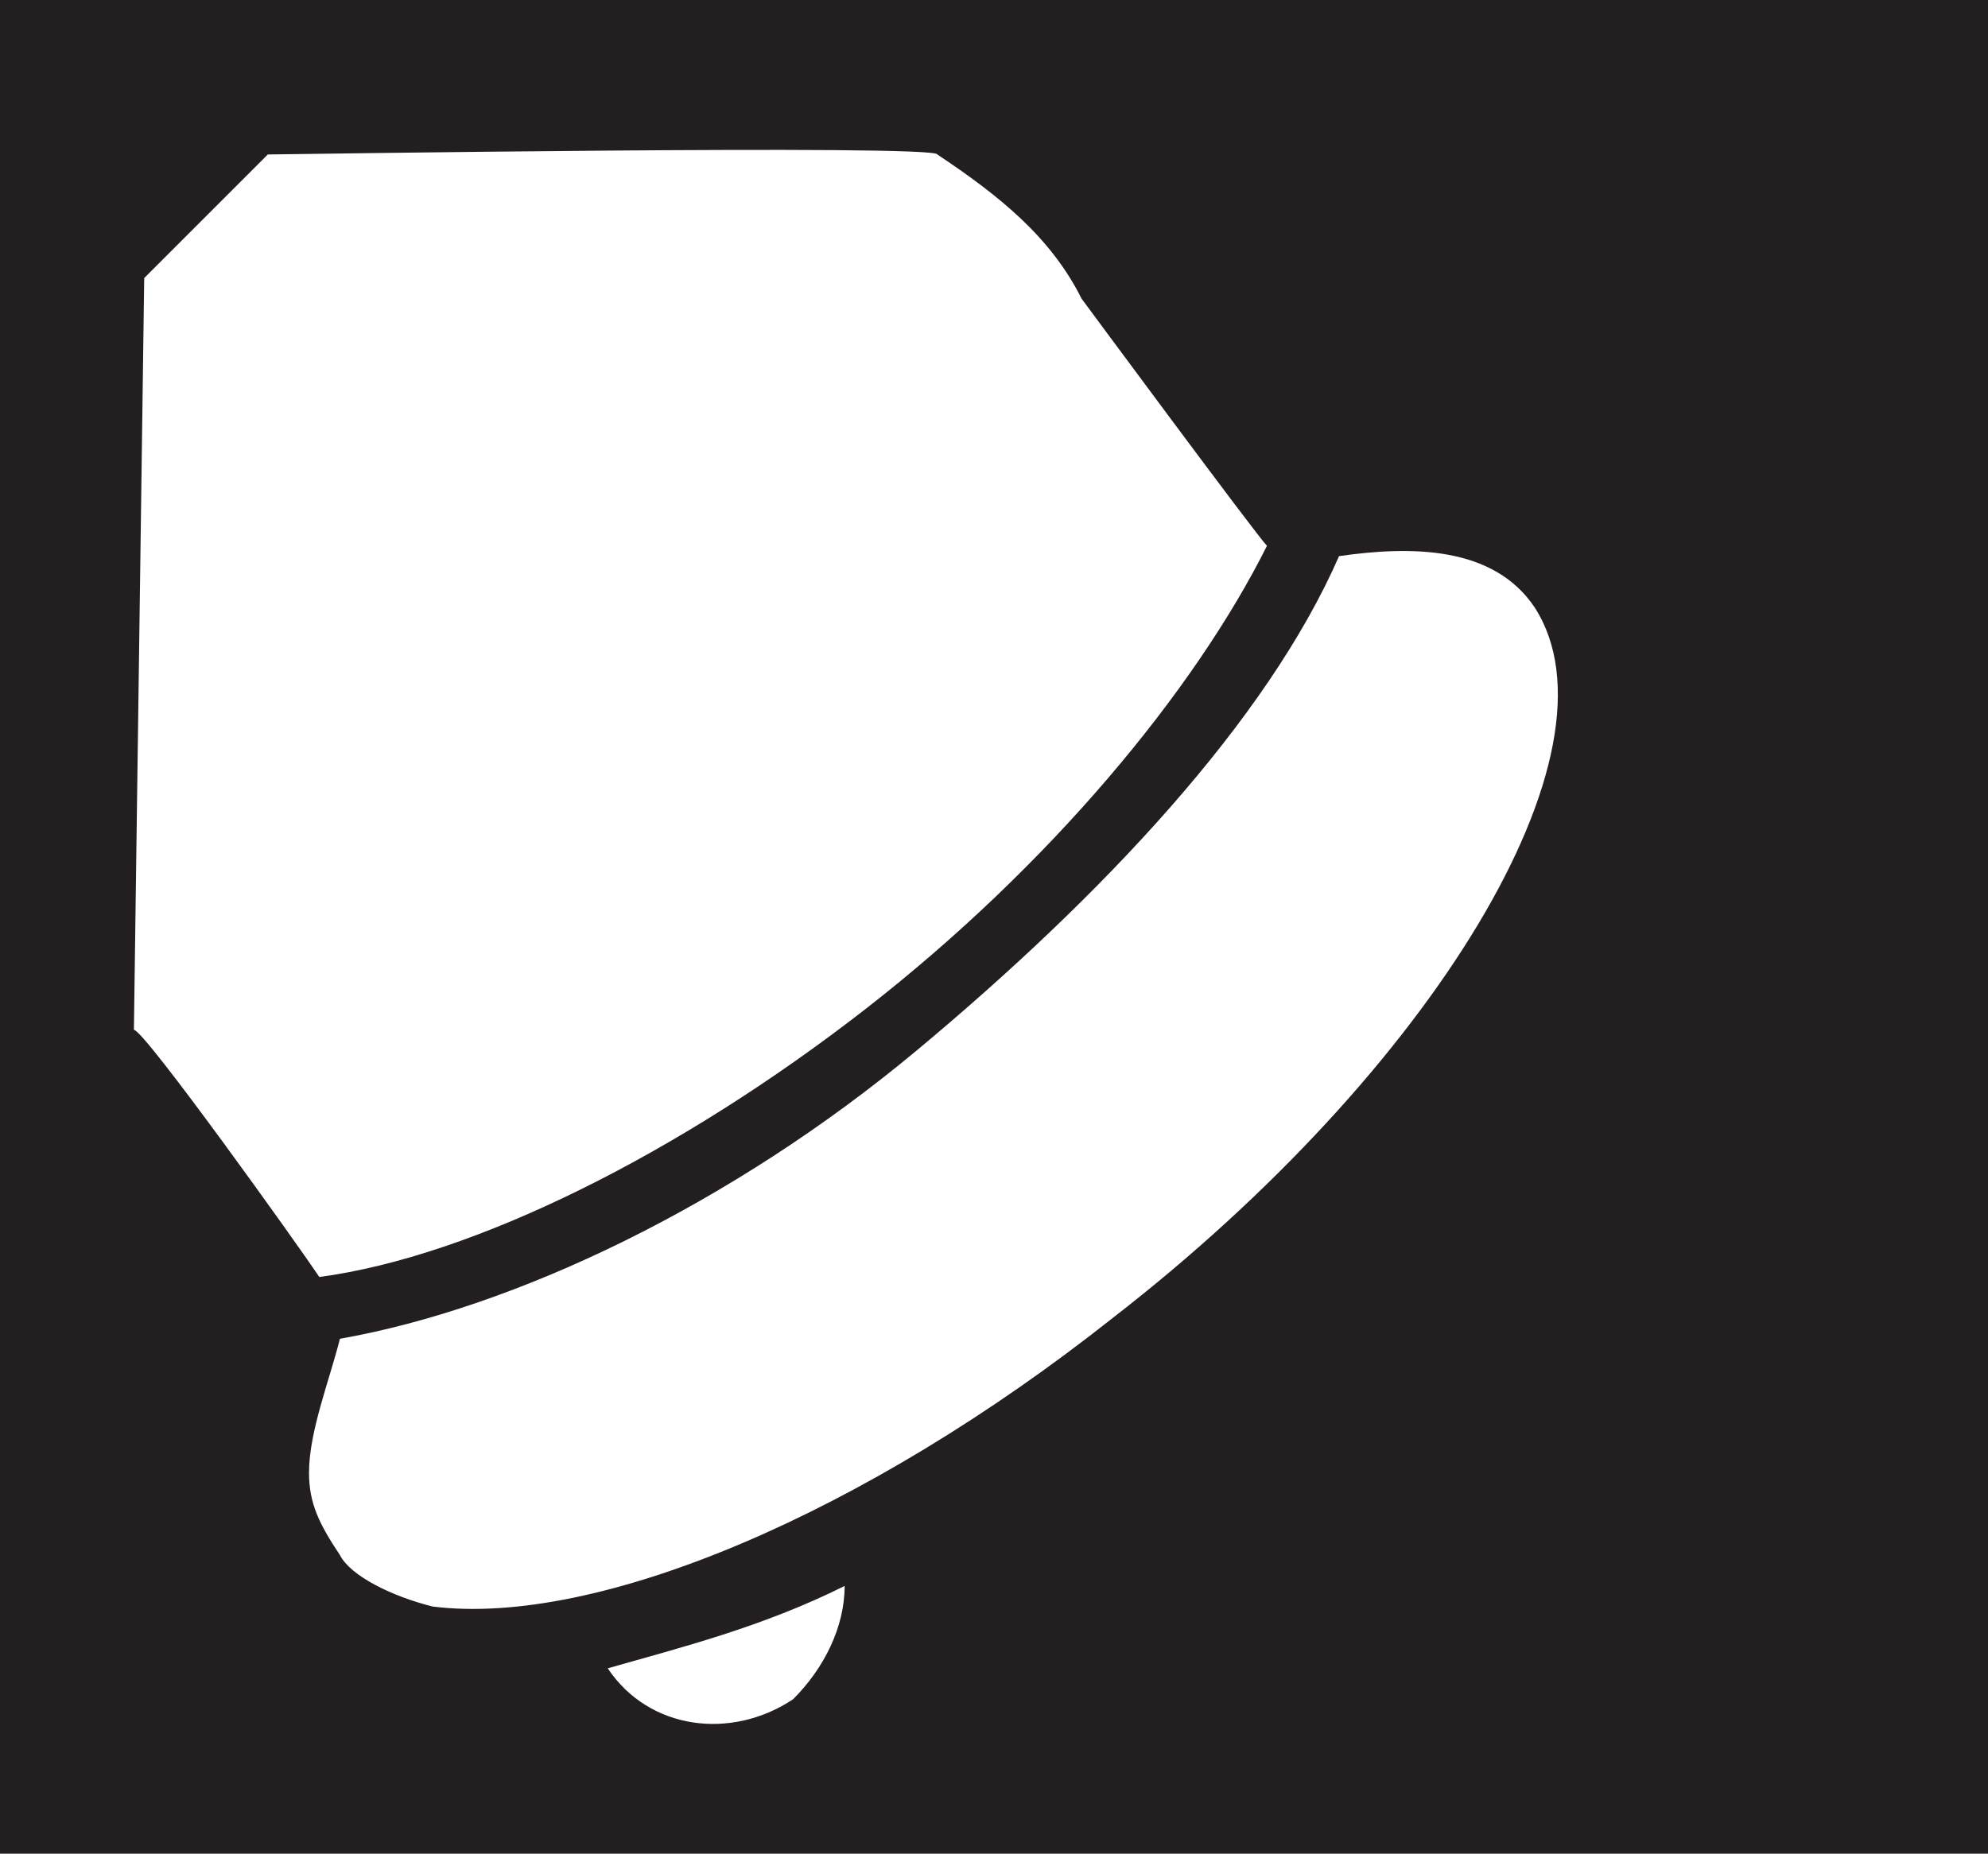 <?xml version="1.0" encoding="utf-8"?>
<!-- Generator: Adobe Illustrator 20.1.0, SVG Export Plug-In . SVG Version: 6.00 Build 0)  -->
<svg version="1.1" id="Layer_2" xmlns="http://www.w3.org/2000/svg" xmlns:xlink="http://www.w3.org/1999/xlink" x="0px" y="0px"
	 viewBox="0 0 19.3 18" style="enable-background:new 0 0 19.3 18;" xml:space="preserve">
<style type="text/css">
	.st0{fill:#231F20;}
</style>
<path id="skiSchool" class="st0" d="M0,0v18h19.3V0H0z M1.4,2.7l1.1-1.1l0.1-0.1c0.1,0,6.5-0.1,6.5,0c0.6,0.4,1.1,0.8,1.4,1.4
	c0,0,1.7,2.3,1.8,2.4c-0.7,1.4-2.1,3.1-3.9,4.5c-1.8,1.4-3.8,2.4-5.3,2.6C2.9,12.1,1.4,10,1.3,10L1.4,2.7z M7.7,16.5
	c-0.6,0.4-1.4,0.3-1.8-0.3c0.7-0.2,1.5-0.4,2.3-0.8C8.2,15.8,8,16.2,7.7,16.5z M10.8,12.8c-2.4,1.9-5,3-6.6,2.8
	c-0.4-0.1-0.8-0.3-0.9-0.5C3.1,14.8,3,14.6,3,14.3c0-0.4,0.2-0.9,0.3-1.3c1.7-0.3,3.8-1.3,5.6-2.8S12.3,7,13,5.4
	c0.7-0.1,1.5-0.1,1.9,0.5C15.8,7.3,13.9,10.4,10.8,12.8z"/>
</svg>
